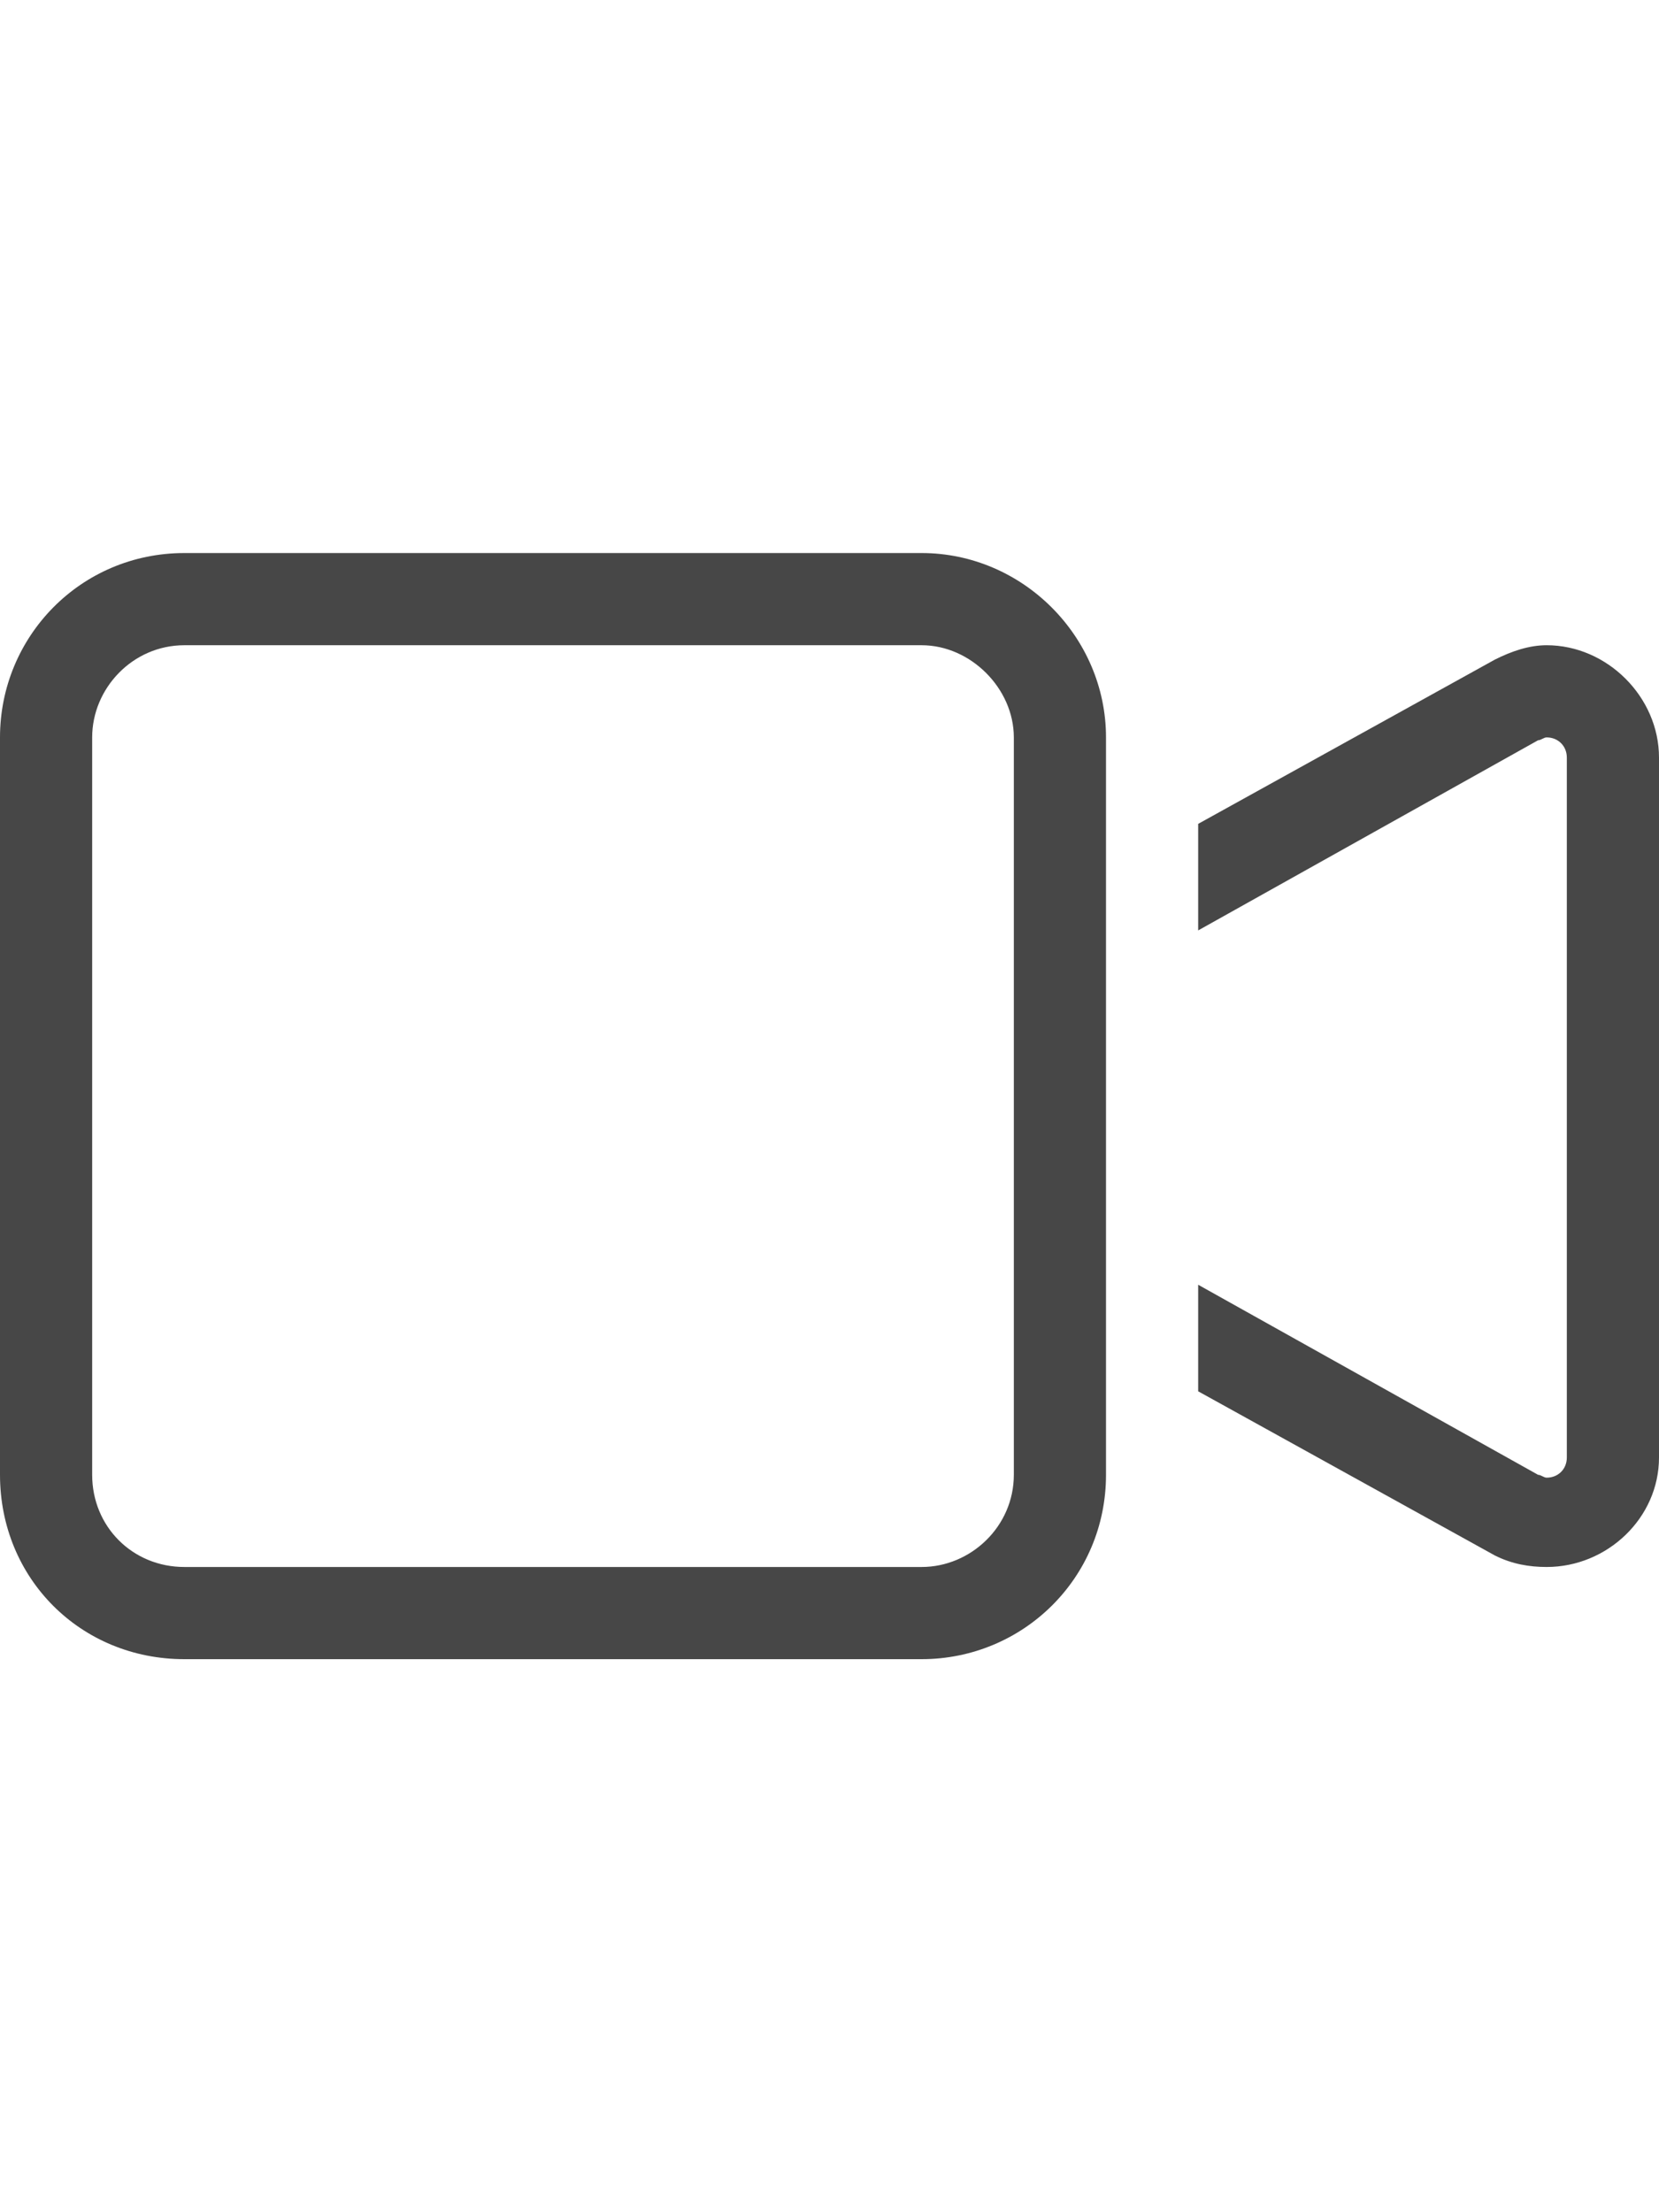 <svg width="18" height="24" viewBox="0 0 18 24" fill="none" xmlns="http://www.w3.org/2000/svg">
<g id="label-paired / md / video-md / regular" clip-path="url(#clip0_2556_14686)">
<path id="icon" d="M2 7C1.438 7 1 7.469 1 8V16C1 16.562 1.438 17 2 17H10C10.531 17 11 16.562 11 16V8C11 7.469 10.531 7 10 7H2ZM0 8C0 6.906 0.875 6 2 6H10C11.094 6 12 6.906 12 8V9.5V14.531V16C12 17.125 11.094 18 10 18H2C0.875 18 0 17.125 0 16V8ZM16.219 16.875L13 15.094V13.938L16.688 16C16.719 16 16.75 16.031 16.781 16.031C16.906 16.031 17 15.938 17 15.812V8.219C17 8.094 16.906 8 16.781 8C16.75 8 16.719 8.031 16.688 8.031L13 10.094V8.938L16.219 7.156C16.406 7.062 16.594 7 16.781 7C17.438 7 18 7.562 18 8.219V15.812C18 16.469 17.438 17 16.781 17C16.594 17 16.406 16.969 16.219 16.875Z" fill="black" fill-opacity="0.72"/>
</g>
<defs>
<clipPath id="clip0_2556_14686">
<rect width="18" height="24" fill="white"/>
</clipPath>
</defs>
</svg>

